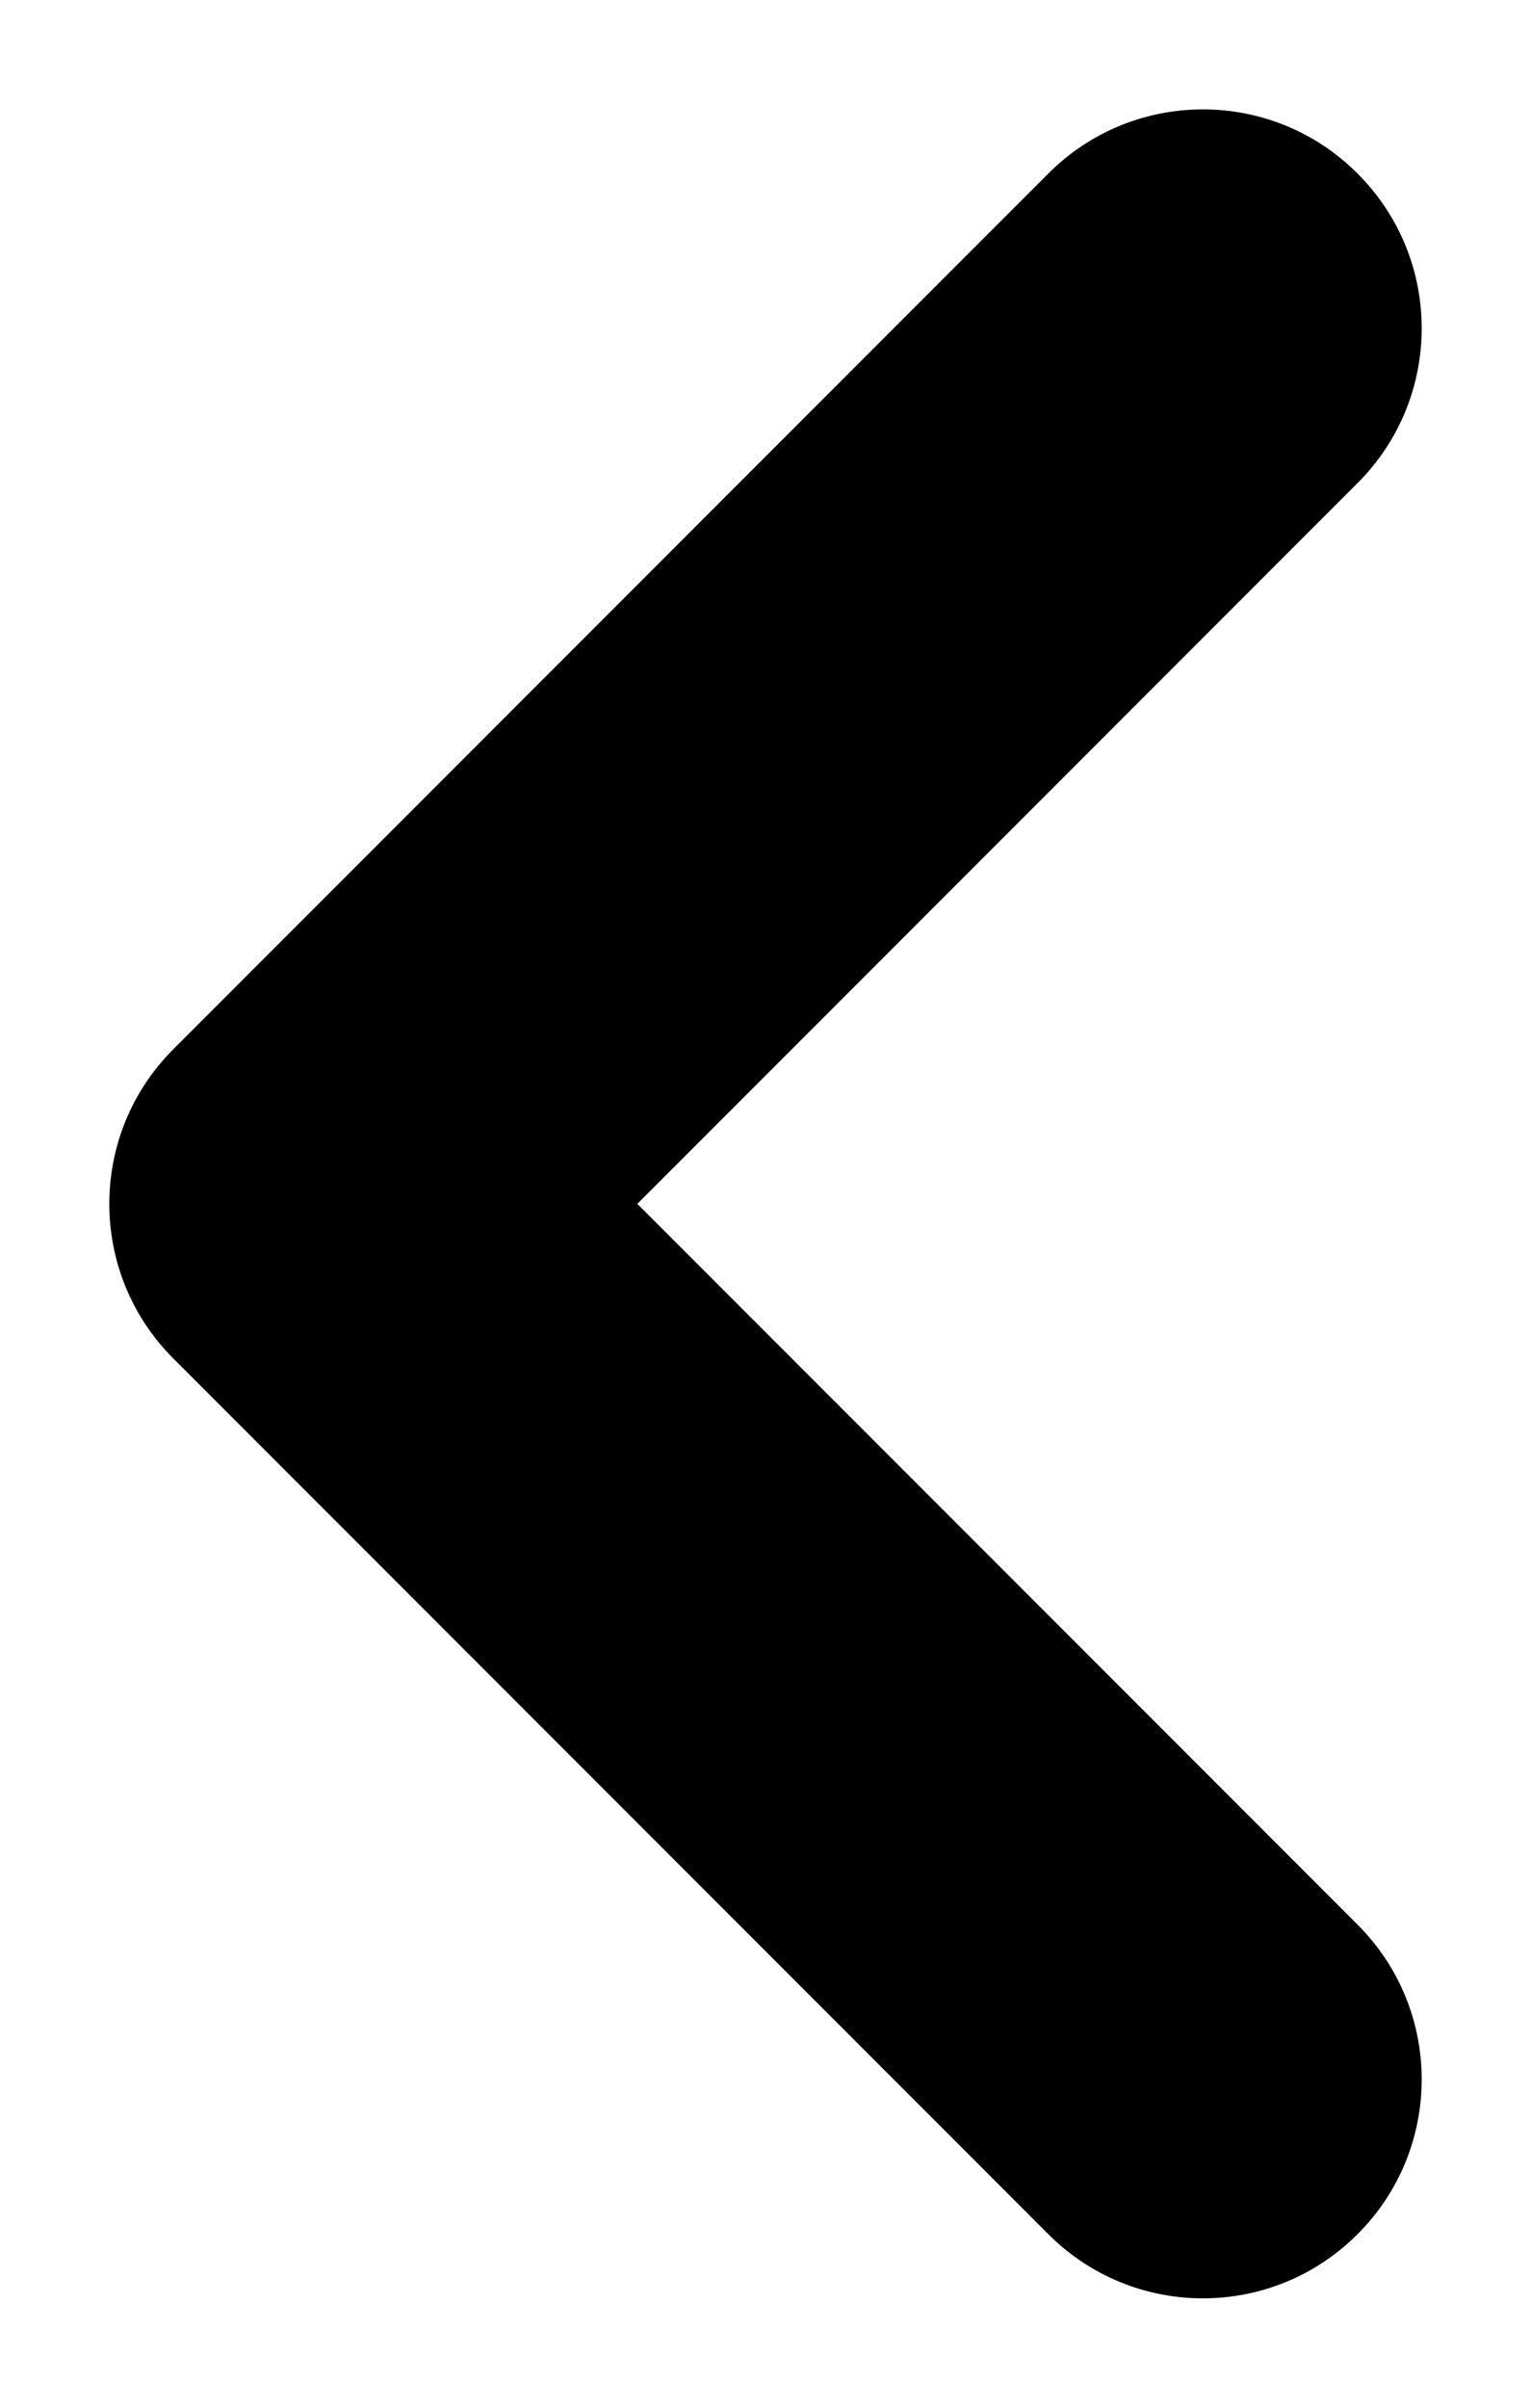 <svg xmlns="http://www.w3.org/2000/svg" width="7" height="11" viewBox="0 0 7 11"><path fill-rule="evenodd" d="M5.707,0.293 C6.098,0.683 6.098,1.317 5.707,1.707 L2.414,5 L5.707,8.293 C6.098,8.683 6.098,9.317 5.707,9.707 C5.317,10.098 4.683,10.098 4.293,9.707 L0.293,5.707 C-0.098,5.317 -0.098,4.683 0.293,4.293 L4.293,0.293 C4.683,-0.098 5.317,-0.098 5.707,0.293 Z" transform="translate(.5 .5)"/></svg>